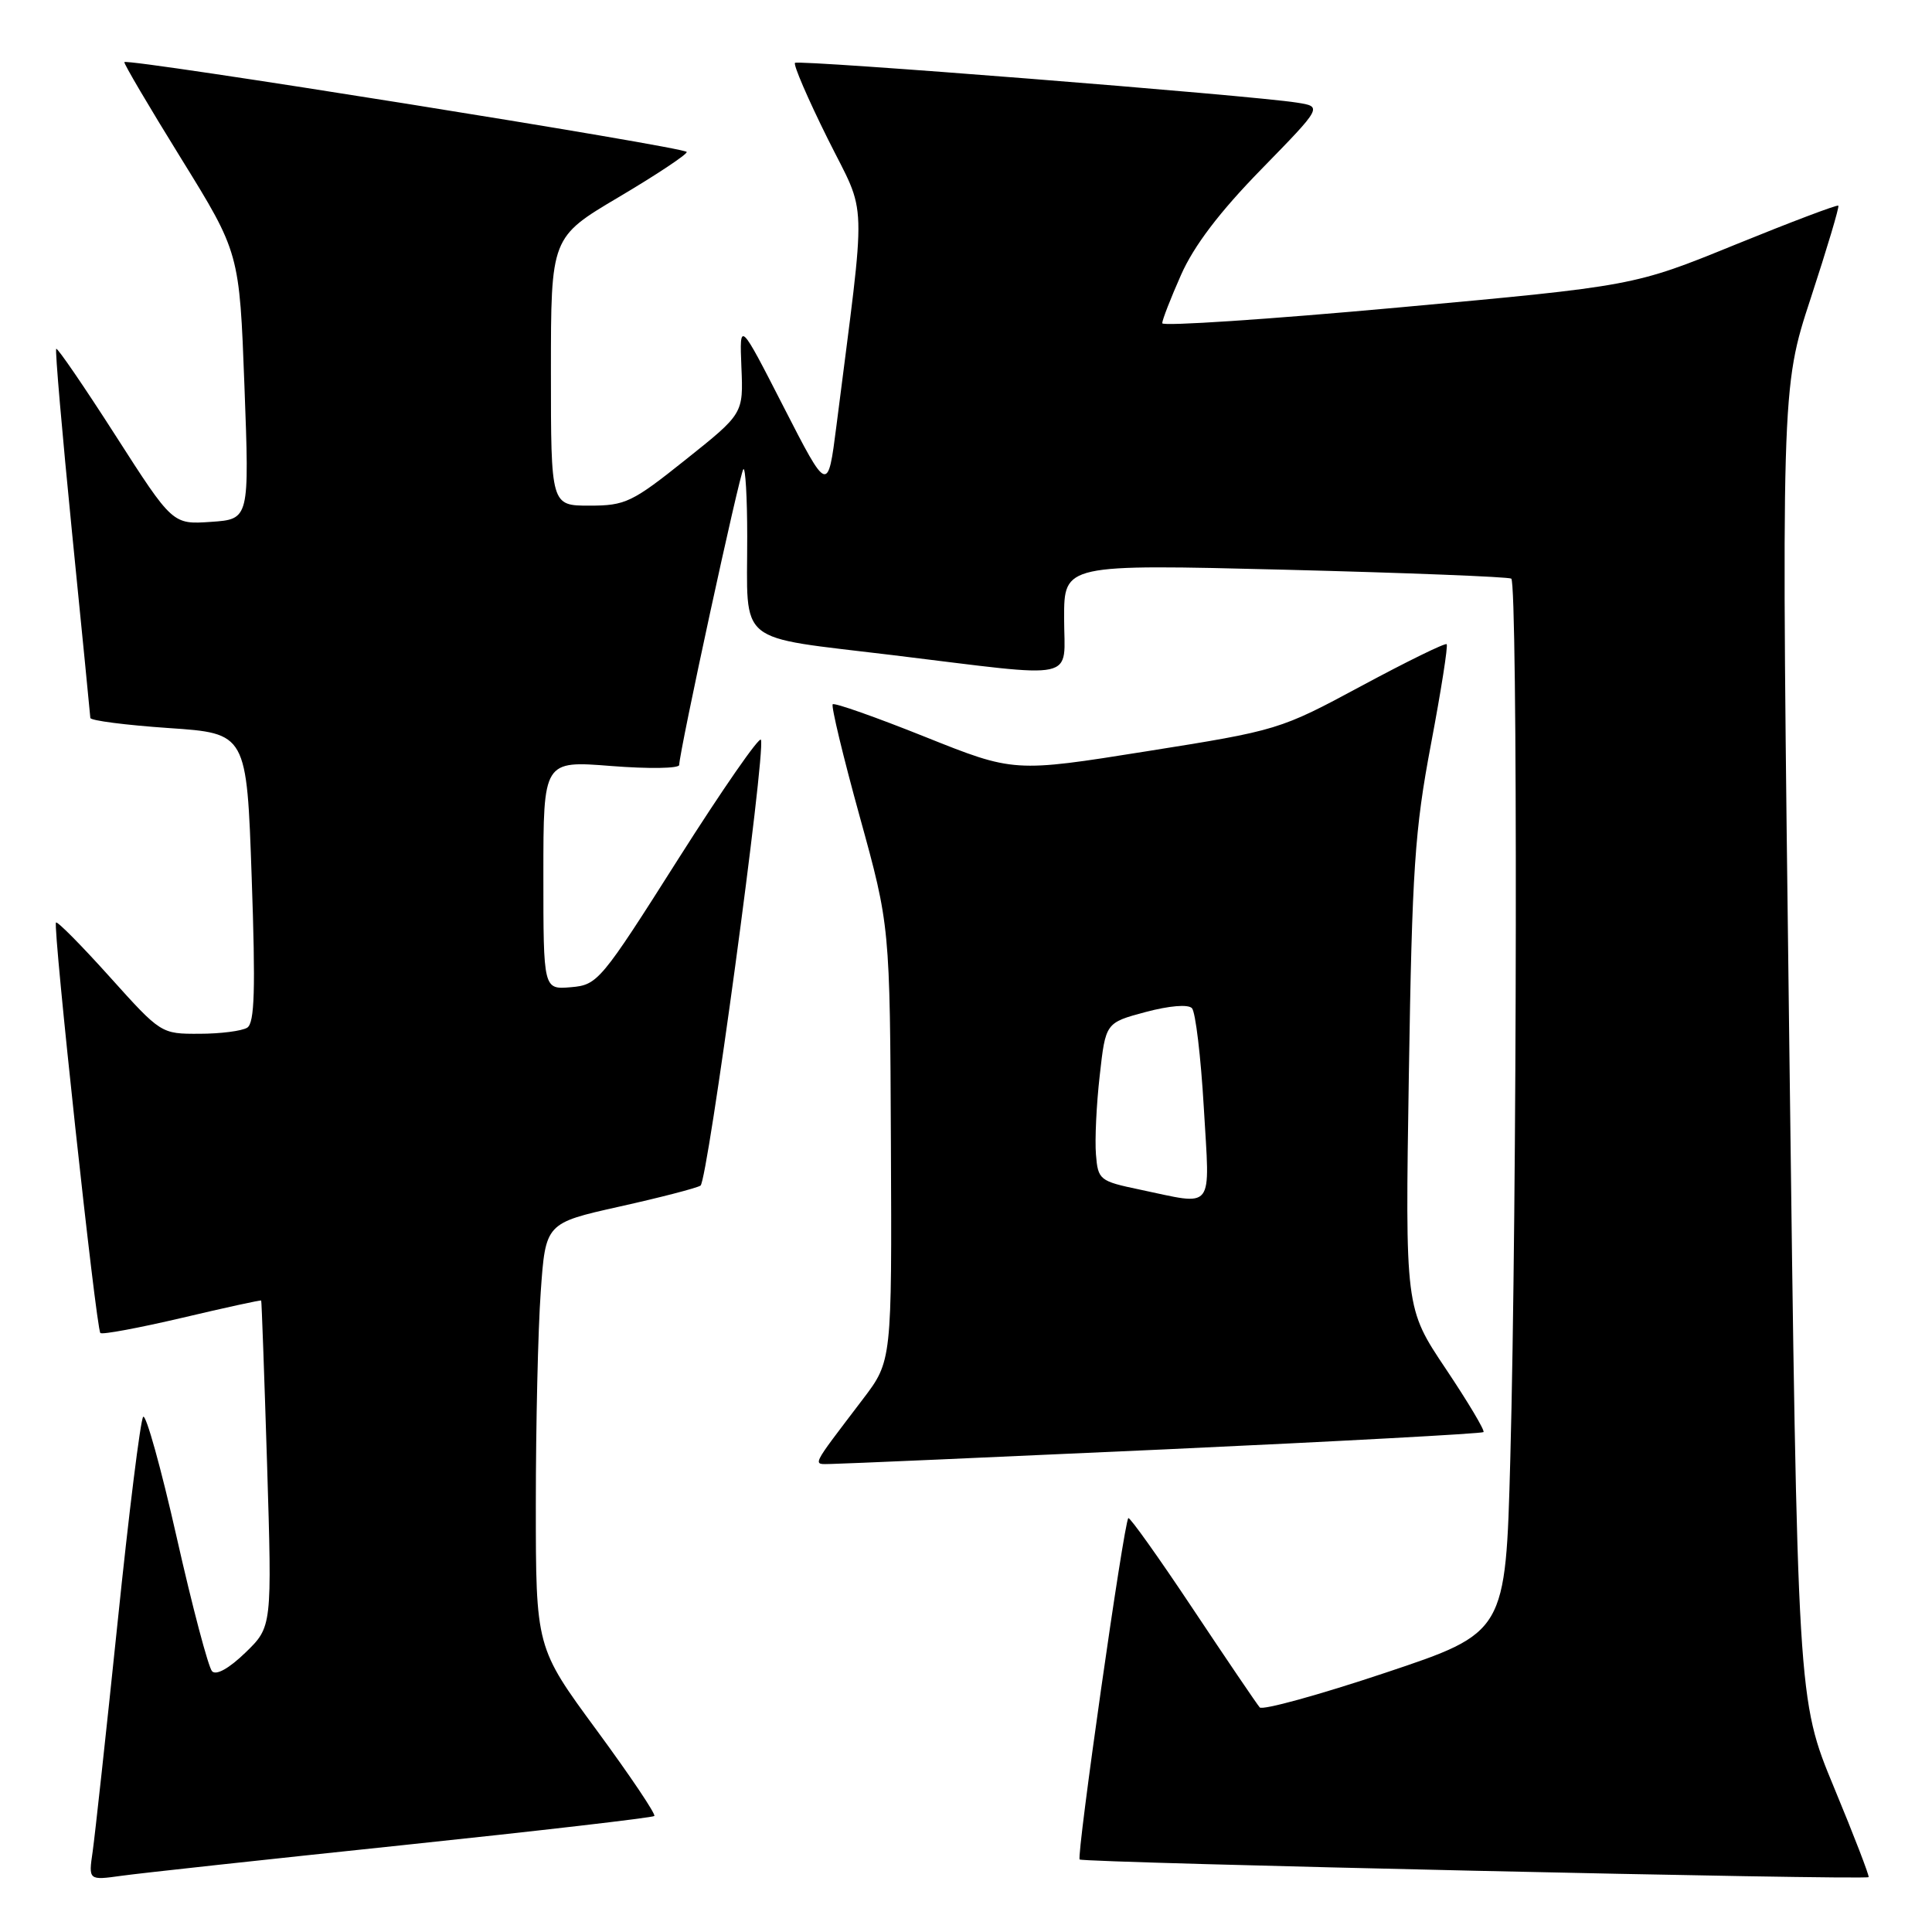 <?xml version="1.0" encoding="UTF-8" standalone="no"?>
<!DOCTYPE svg PUBLIC "-//W3C//DTD SVG 1.1//EN" "http://www.w3.org/Graphics/SVG/1.1/DTD/svg11.dtd" >
<svg xmlns="http://www.w3.org/2000/svg" xmlns:xlink="http://www.w3.org/1999/xlink" version="1.1" viewBox="0 0 256 256">
 <g >
 <path fill="currentColor"
d=" M 53.40 244.49 C 71.49 242.59 86.48 240.85 86.70 240.63 C 86.93 240.40 83.49 235.29 79.06 229.26 C 71.00 218.30 71.00 218.30 71.00 199.30 C 71.00 188.86 71.29 176.20 71.65 171.19 C 72.29 162.07 72.29 162.07 82.08 159.88 C 87.47 158.68 92.30 157.43 92.82 157.10 C 93.77 156.50 101.46 99.84 100.83 98.03 C 100.65 97.50 95.73 104.59 89.90 113.78 C 79.60 130.03 79.20 130.51 75.65 130.81 C 72.00 131.12 72.00 131.12 72.00 115.95 C 72.00 100.79 72.00 100.79 81.00 101.50 C 85.95 101.89 90.00 101.83 90.00 101.36 C 90.01 99.58 98.02 62.65 98.50 62.17 C 98.77 61.89 99.01 65.90 99.01 71.08 C 99.03 85.69 97.26 84.25 118.31 86.81 C 143.40 89.86 141.00 90.38 141.00 81.88 C 141.00 74.76 141.00 74.76 170.25 75.49 C 186.34 75.90 199.84 76.43 200.25 76.67 C 201.12 77.19 201.03 159.74 200.12 193.41 C 199.50 216.33 199.50 216.33 183.54 221.66 C 174.77 224.59 167.29 226.65 166.92 226.24 C 166.56 225.83 162.57 219.95 158.05 213.16 C 153.54 206.38 149.69 200.98 149.51 201.16 C 148.91 201.77 142.62 245.95 143.06 246.39 C 143.52 246.83 247.18 249.15 247.60 248.73 C 247.73 248.60 245.67 243.24 243.01 236.83 C 238.18 225.17 238.18 225.17 237.09 138.33 C 236.00 51.50 236.00 51.50 239.93 39.52 C 242.09 32.92 243.74 27.41 243.59 27.25 C 243.43 27.10 237.27 29.43 229.90 32.43 C 216.50 37.89 216.50 37.89 185.25 40.75 C 168.06 42.32 154.00 43.25 154.00 42.83 C 154.00 42.40 155.12 39.52 156.50 36.41 C 158.20 32.57 161.59 28.10 167.11 22.45 C 175.23 14.13 175.23 14.13 171.86 13.60 C 165.77 12.63 105.78 7.88 105.34 8.33 C 105.10 8.57 107.04 13.08 109.66 18.35 C 114.96 29.02 114.83 24.91 110.83 56.43 C 109.69 65.35 109.69 65.35 103.84 53.93 C 97.99 42.50 97.99 42.50 98.24 48.65 C 98.50 54.81 98.50 54.81 90.86 60.90 C 83.76 66.57 82.87 67.00 78.11 67.00 C 73.00 67.00 73.00 67.00 73.00 49.22 C 73.00 31.44 73.00 31.44 82.00 26.11 C 86.95 23.18 91.00 20.49 91.00 20.14 C 91.00 19.52 16.93 7.69 16.48 8.23 C 16.36 8.38 19.74 14.12 24.00 21.00 C 31.73 33.50 31.73 33.50 32.39 51.15 C 33.05 68.80 33.05 68.80 27.96 69.15 C 22.87 69.50 22.87 69.50 15.31 57.71 C 11.15 51.22 7.61 46.05 7.45 46.22 C 7.28 46.38 8.23 57.31 9.54 70.51 C 10.86 83.70 11.95 94.78 11.97 95.13 C 11.99 95.48 16.66 96.08 22.35 96.47 C 32.69 97.17 32.69 97.17 33.35 116.27 C 33.87 131.12 33.74 135.55 32.76 136.17 C 32.07 136.61 29.21 136.98 26.42 136.98 C 21.35 137.00 21.32 136.98 14.55 129.45 C 10.82 125.30 7.61 122.05 7.42 122.24 C 6.97 122.70 12.73 176.07 13.30 176.63 C 13.54 176.87 18.40 175.96 24.12 174.62 C 29.83 173.27 34.55 172.24 34.61 172.33 C 34.67 172.42 35.02 182.19 35.39 194.03 C 36.05 215.56 36.05 215.56 32.52 218.98 C 30.35 221.08 28.65 222.03 28.10 221.45 C 27.61 220.93 25.50 212.96 23.42 203.74 C 21.34 194.51 19.33 187.31 18.97 187.74 C 18.61 188.16 17.08 200.43 15.58 215.00 C 14.07 229.57 12.58 243.22 12.28 245.33 C 11.72 249.16 11.72 249.16 16.11 248.55 C 18.52 248.21 35.30 246.39 53.40 244.49 Z  M 154.35 192.05 C 177.37 190.99 196.37 189.96 196.57 189.76 C 196.78 189.56 194.52 185.78 191.57 181.37 C 186.19 173.34 186.19 173.34 186.68 142.42 C 187.11 115.13 187.46 109.99 189.61 98.61 C 190.95 91.52 191.89 85.56 191.69 85.36 C 191.50 85.16 186.42 87.65 180.42 90.88 C 169.58 96.71 169.37 96.78 151.93 99.55 C 134.36 102.35 134.36 102.35 122.56 97.63 C 116.07 95.03 110.57 93.09 110.34 93.32 C 110.11 93.55 111.72 100.25 113.92 108.21 C 117.92 122.69 117.92 122.69 118.05 151.51 C 118.18 180.34 118.18 180.34 114.34 185.39 C 107.27 194.70 107.61 194.00 110.19 193.98 C 111.46 193.97 131.33 193.10 154.35 192.05 Z  M 151.00 157.62 C 145.70 156.51 145.49 156.34 145.22 152.98 C 145.06 151.07 145.28 146.35 145.72 142.51 C 146.50 135.52 146.50 135.52 151.79 134.10 C 154.94 133.26 157.43 133.05 157.94 133.59 C 158.41 134.09 159.12 140.01 159.51 146.75 C 160.32 160.69 161.07 159.73 151.00 157.62 Z "/>
</g>
</svg>